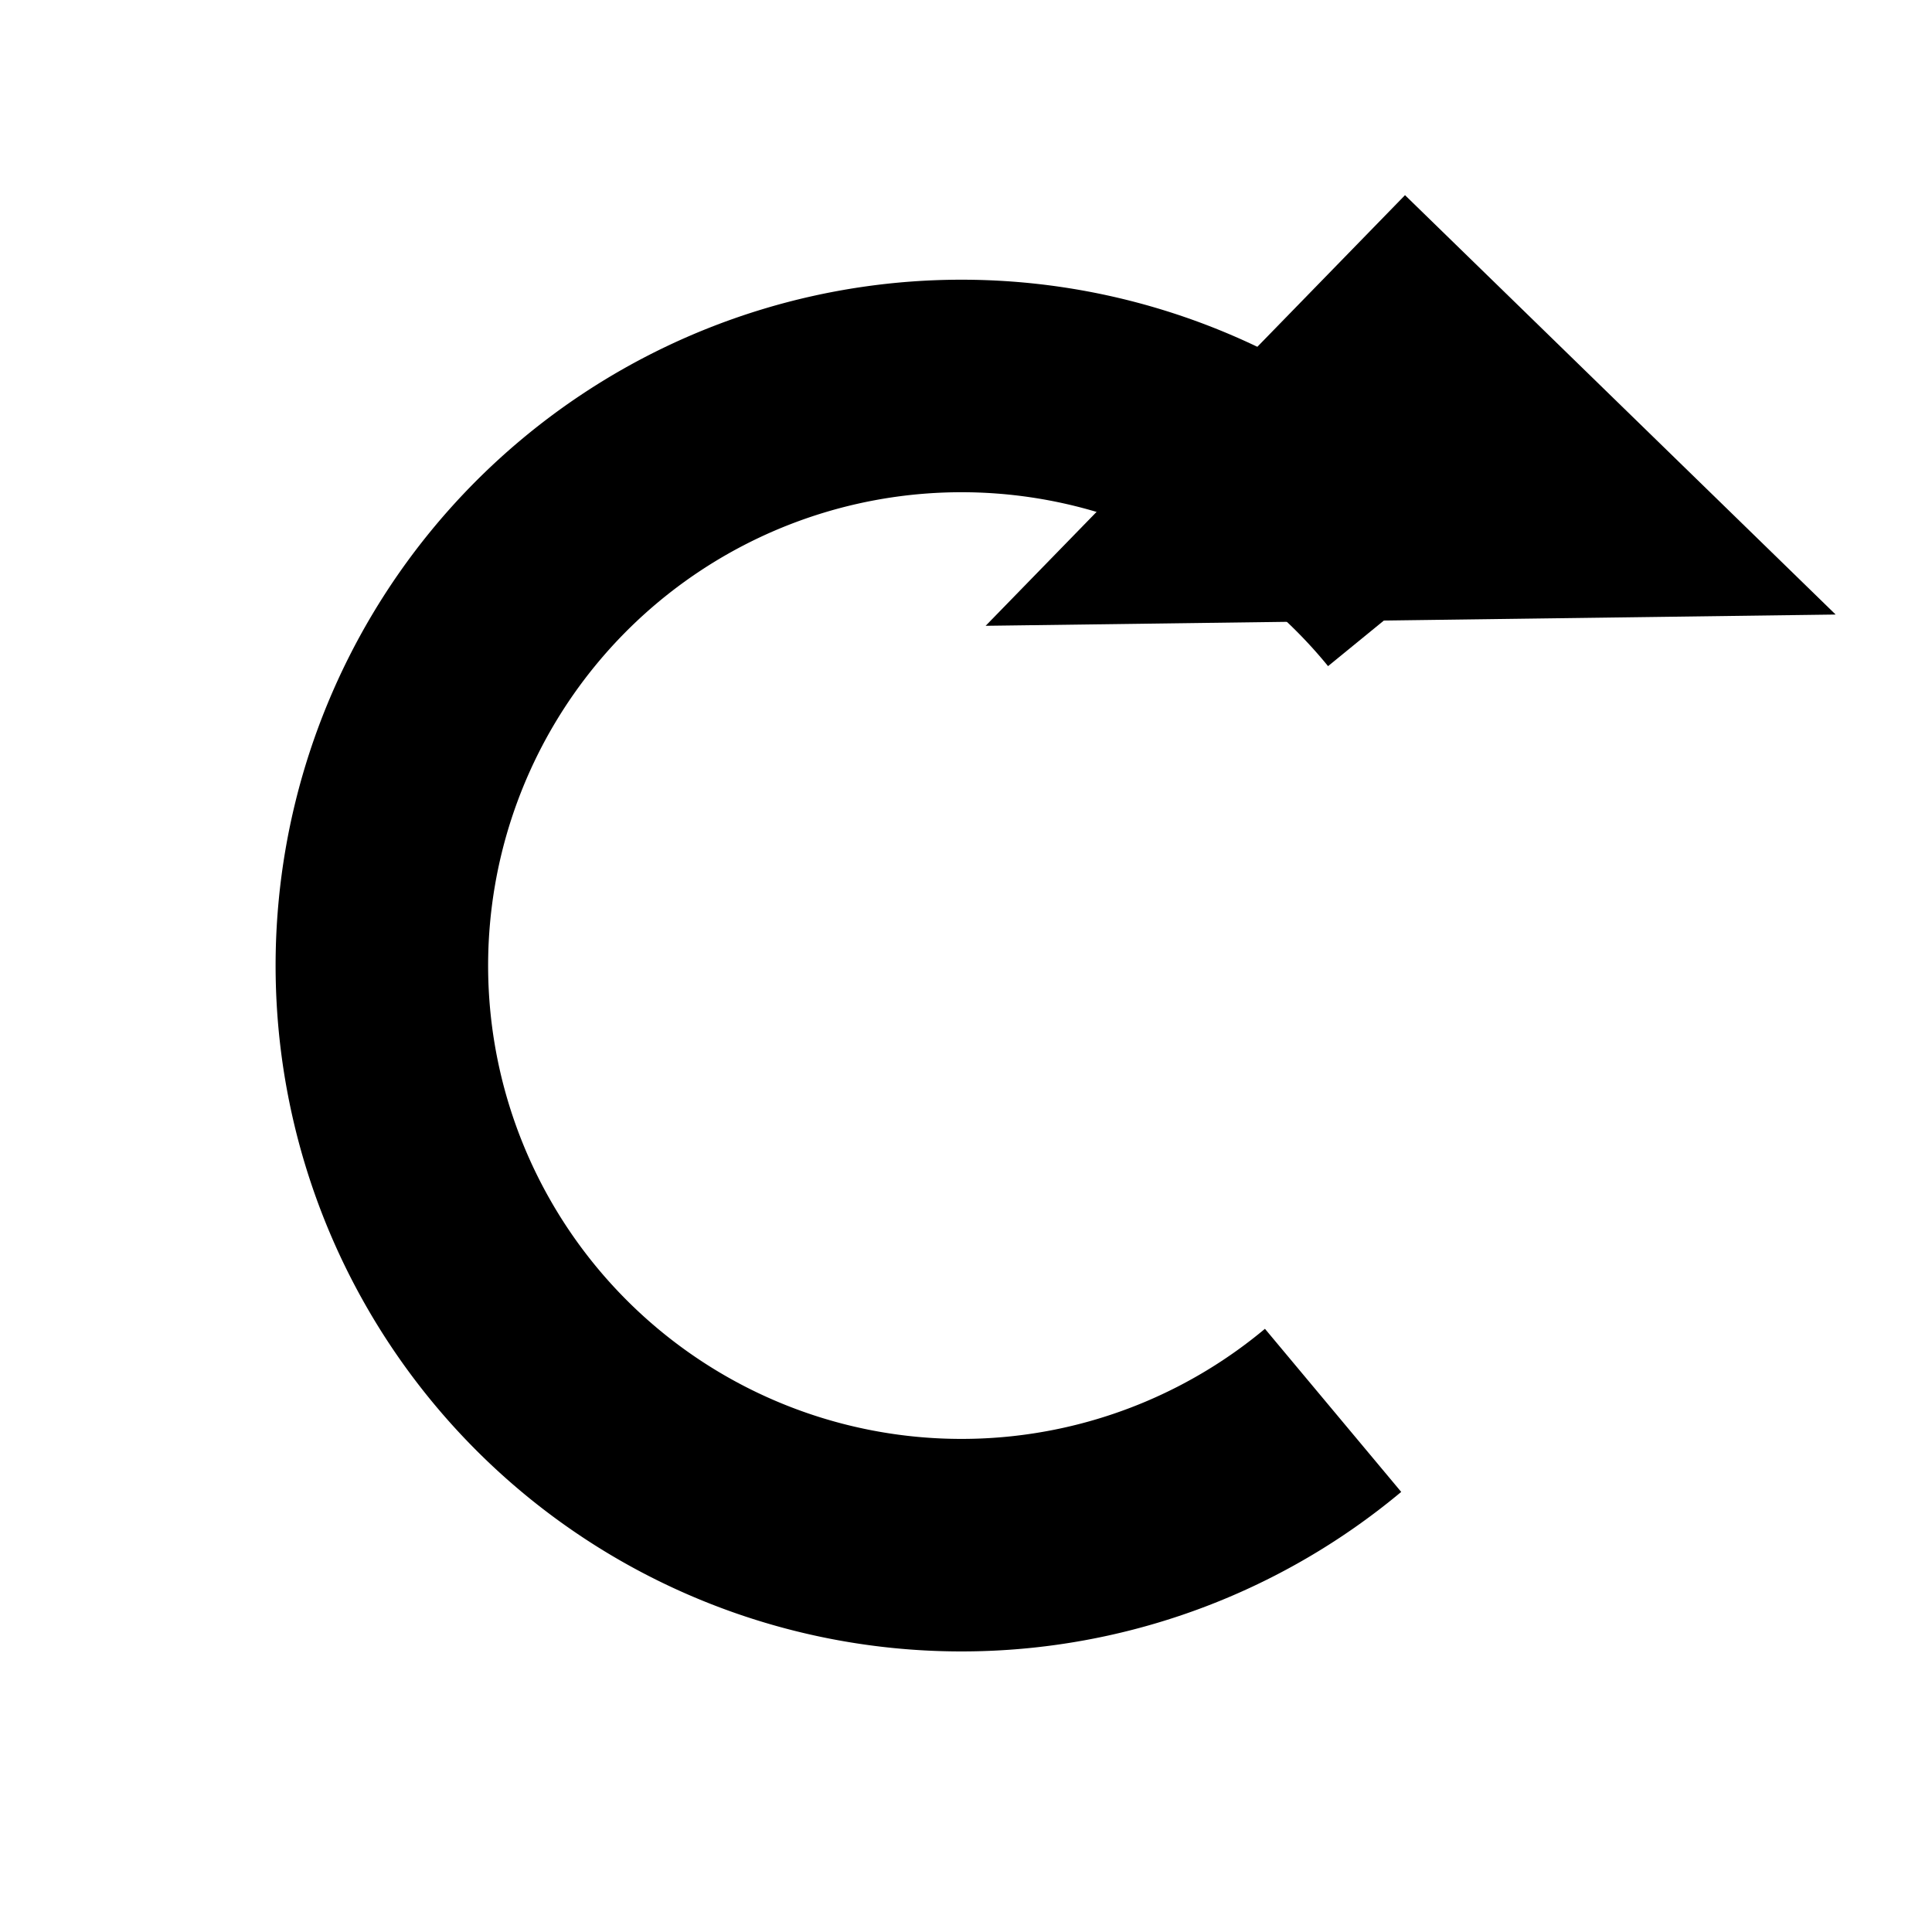 <svg xmlns="http://www.w3.org/2000/svg" viewBox="0 0 100 100">
  <defs>
    <marker id='head' orient='auto' markerWidth='2' markerHeight='4'
            refX='0.1' refY='2'>
      <path d='M0,0 V4 L2,2 Z' fill='#000000' />
    </marker>
  </defs>    
  <path
    marker-end='url(#head)'
    stroke-width='11' fill='none' stroke='#000000'
    d='M 69 73 A 30 30 230 1 1 73 31'
    />    
</svg>